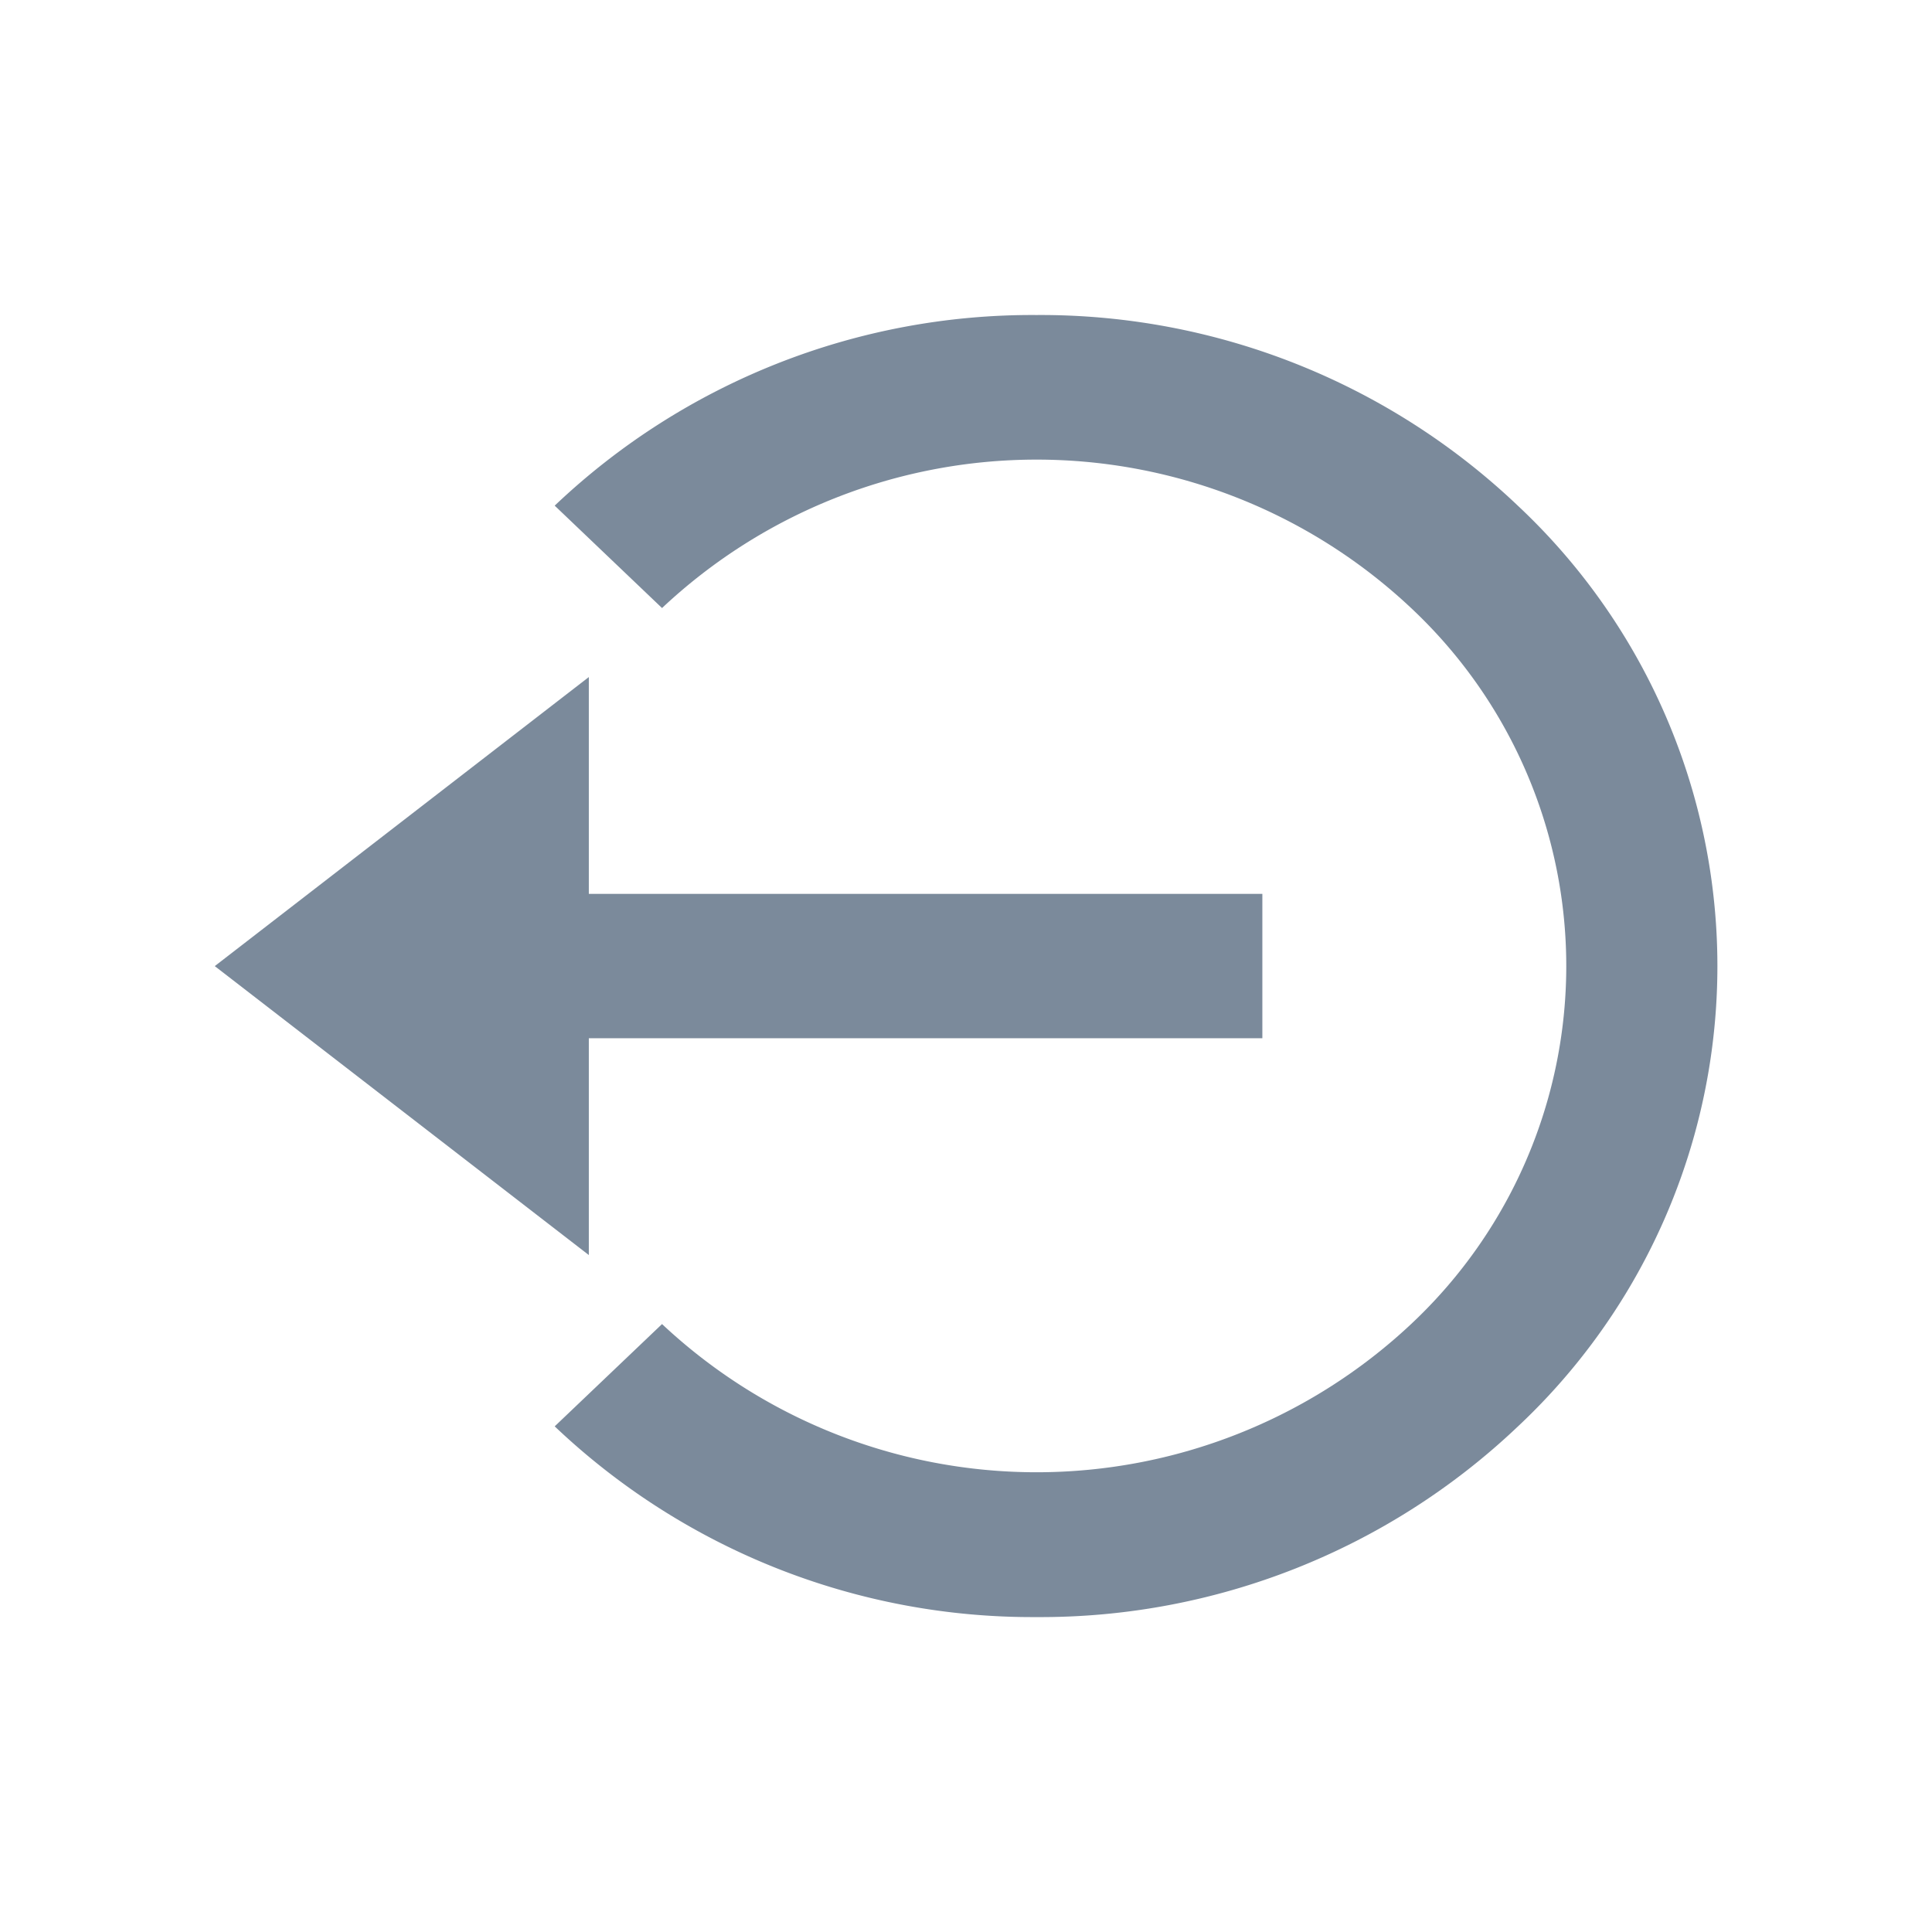 <svg id="Logout" xmlns="http://www.w3.org/2000/svg" width="18" height="18" viewBox="0 0 18 18">
  <rect id="Rectangle_17768" data-name="Rectangle 17768" width="18" height="18" fill="none"/>
  <g id="Group_43646" data-name="Group 43646" transform="translate(0.001 0.935)">
    <g id="bx-log-out-circle" transform="translate(2 2)">
      <path id="Union_5" data-name="Union 5" d="M3.167,10.354l1-.953a5.1,5.1,0,0,0,6.979,0,4.571,4.571,0,0,0,0-6.671,5.094,5.094,0,0,0-6.979,0l-1-.954A6.456,6.456,0,0,1,7.655,0a6.45,6.45,0,0,1,4.486,1.777,5.878,5.878,0,0,1,0,8.578,6.456,6.456,0,0,1-4.486,1.776A6.46,6.46,0,0,1,3.167,10.354ZM0,6.066,3.485,3.373v2.02H9.76V6.738H3.485v2.02Z" transform="translate(0)" fill="rgba(67,89,113,0.7)"/>
    </g>
  </g>
</svg>
